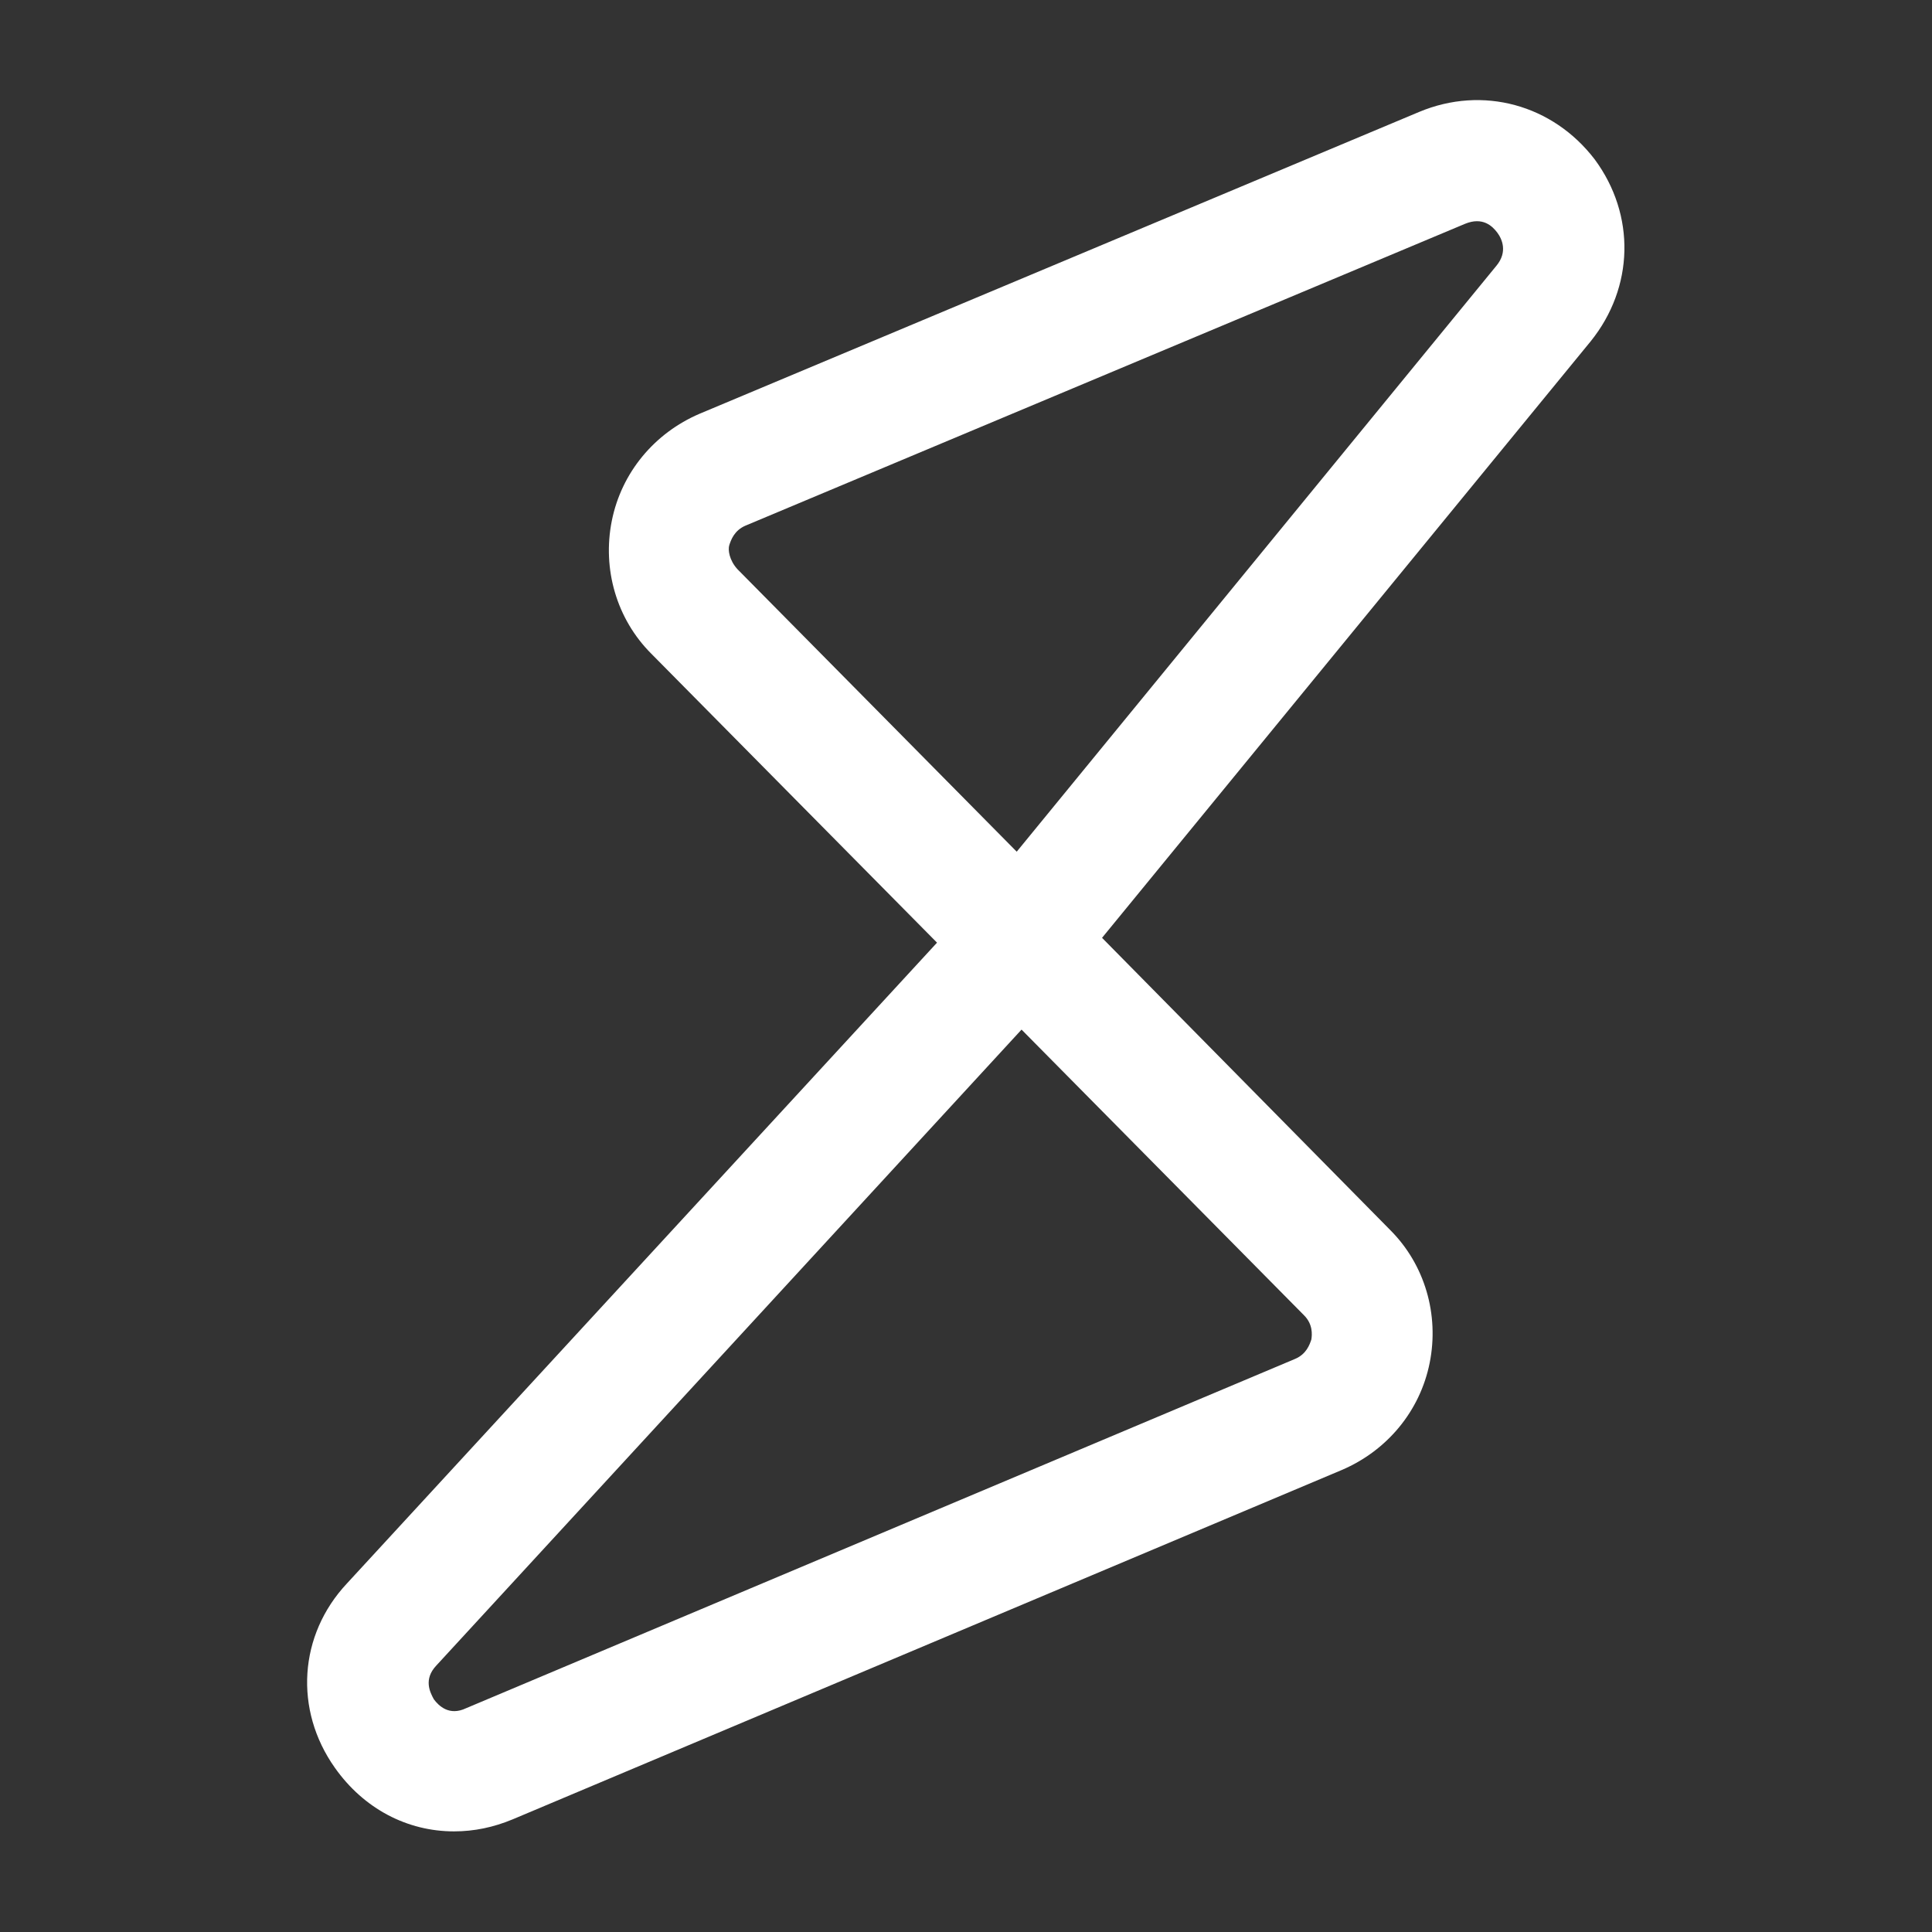 <svg width="24" height="24" viewBox="0 0 24 24" fill="none" xmlns="http://www.w3.org/2000/svg">
<rect x="0" y="0" width="24" height="24" fill="#333333" stroke="none"/>
<path d="M5.64 22.75C5.06 22.75 4.52 22.47 4.16 21.96C3.65 21.24 3.71 20.31 4.31 19.67L11.64 11.71L8.09 8.12C7.66 7.69 7.48 7.07 7.6 6.47C7.72 5.87 8.13 5.38 8.69 5.14L17.63 1.39C18.42 1.06 19.29 1.3 19.81 1.98C20.32 2.67 20.3 3.57 19.76 4.24L13.69 11.65L17.27 15.28C17.7 15.71 17.88 16.33 17.76 16.93C17.64 17.53 17.23 18.02 16.67 18.26L6.37 22.6C6.13 22.7 5.89 22.75 5.64 22.75ZM12.69 12.79L5.42 20.69C5.26 20.86 5.34 21.02 5.39 21.11C5.45 21.19 5.58 21.32 5.79 21.22L16.09 16.88C16.23 16.82 16.27 16.7 16.29 16.64C16.3 16.58 16.31 16.45 16.2 16.34L12.69 12.79ZM9.16 7.07L12.63 10.58L18.59 3.3C18.73 3.13 18.66 2.97 18.6 2.89C18.54 2.81 18.42 2.69 18.2 2.78L9.26 6.53C9.12 6.59 9.08 6.71 9.06 6.77C9.04 6.83 9.06 6.96 9.16 7.07Z" fill="white"/>
</svg>
